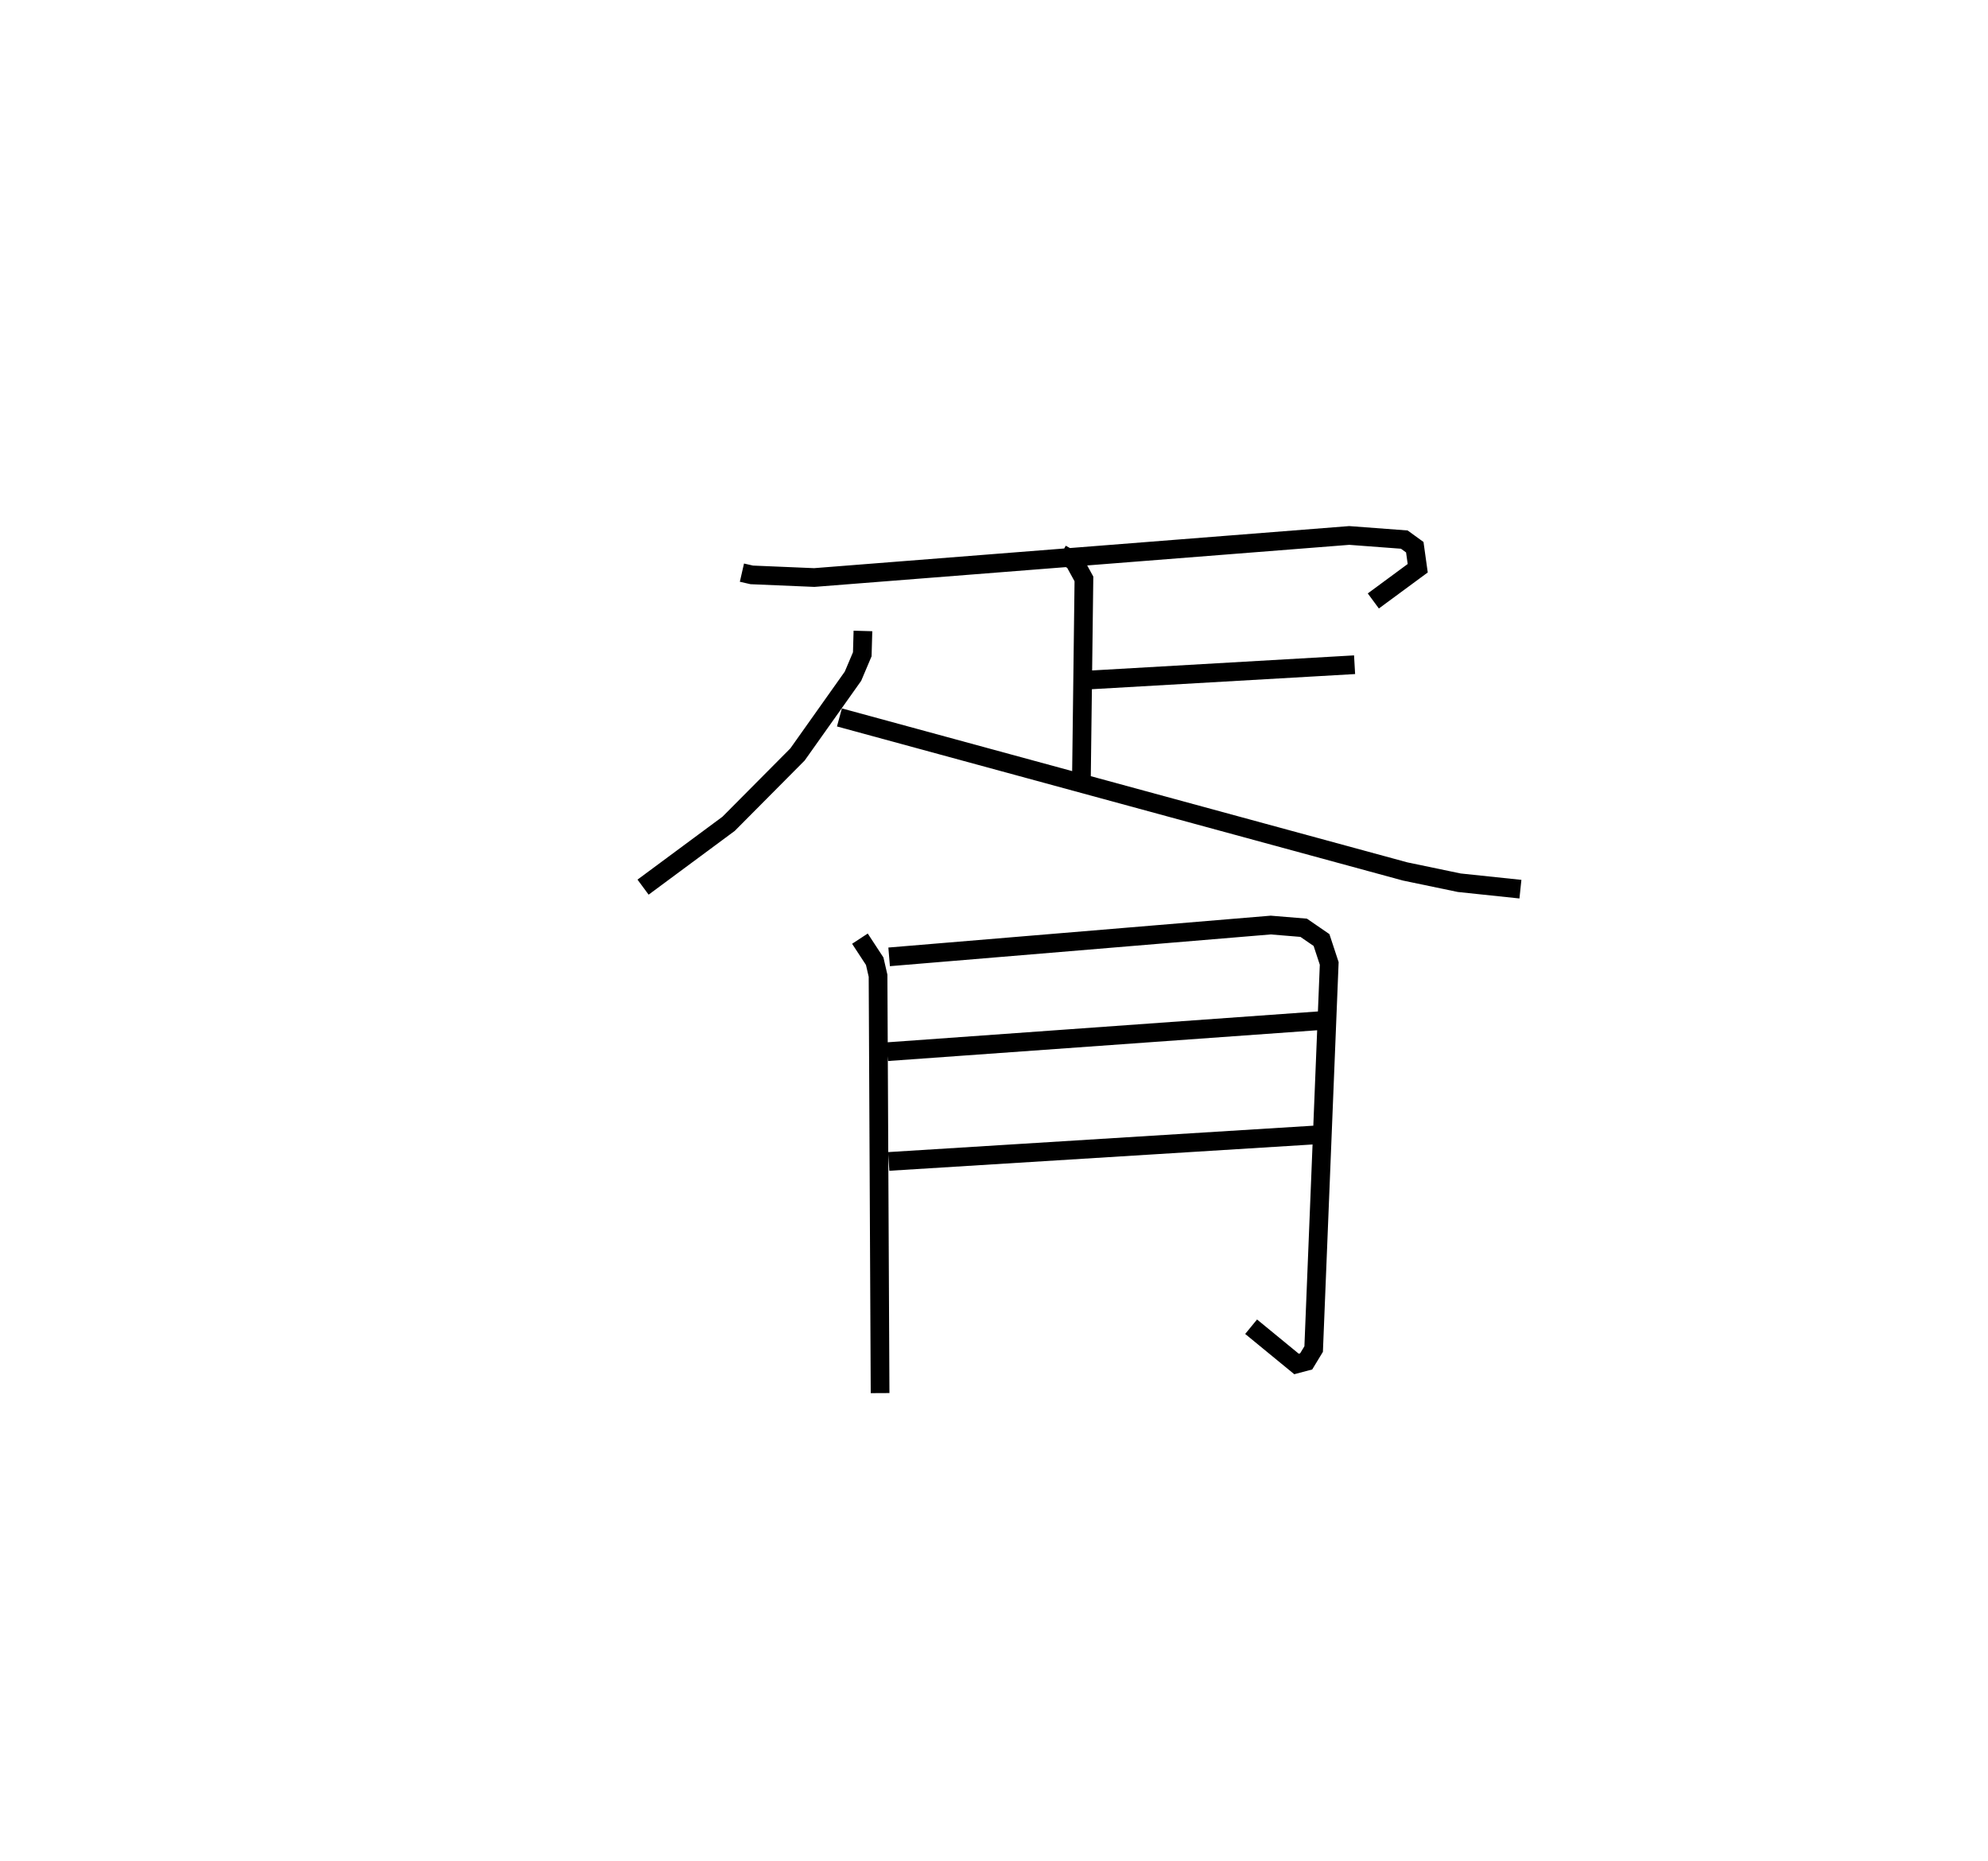 <?xml version="1.0" encoding="utf-8" ?>
<svg baseProfile="full" height="99.475" version="1.1" width="106.293" xmlns="http://www.w3.org/2000/svg" xmlns:ev="http://www.w3.org/2001/xml-events" xmlns:xlink="http://www.w3.org/1999/xlink"><defs /><rect fill="white" height="99.475" width="106.293" x="0" y="0" /><path d="M25,25 m0.0,0.0 m14.669,5.614 l0.526,0.12 3.341,0.141 l28.605,-2.249 2.943,0.221 l0.561,0.407 0.157,1.124 l-2.374,1.749 m-16.686,-2.515 l0.688,0.38 0.525,0.958 l-0.134,10.667 m0.216,-5.253 l14.389,-0.828 m-26.287,-1.805 l-0.035,1.246 -0.497,1.173 l-2.967,4.184 -3.682,3.706 l-4.575,3.387 m10.499,-9.073 l30.246,8.234 2.895,0.603 l3.27,0.344 m-35.315,2.646 l0.79,1.206 0.179,0.776 l0.109,22.313 m0.484,-23.322 l20.403,-1.7 1.761,0.145 l0.954,0.656 0.412,1.251 l-0.832,20.616 -0.4,0.659 l-0.517,0.137 -2.427,-1.991 m-19.443,-14.704 l23.357,-1.674 m-23.29,7.542 l23.311,-1.448 " fill="none" stroke="black" stroke-width="1" /></svg>